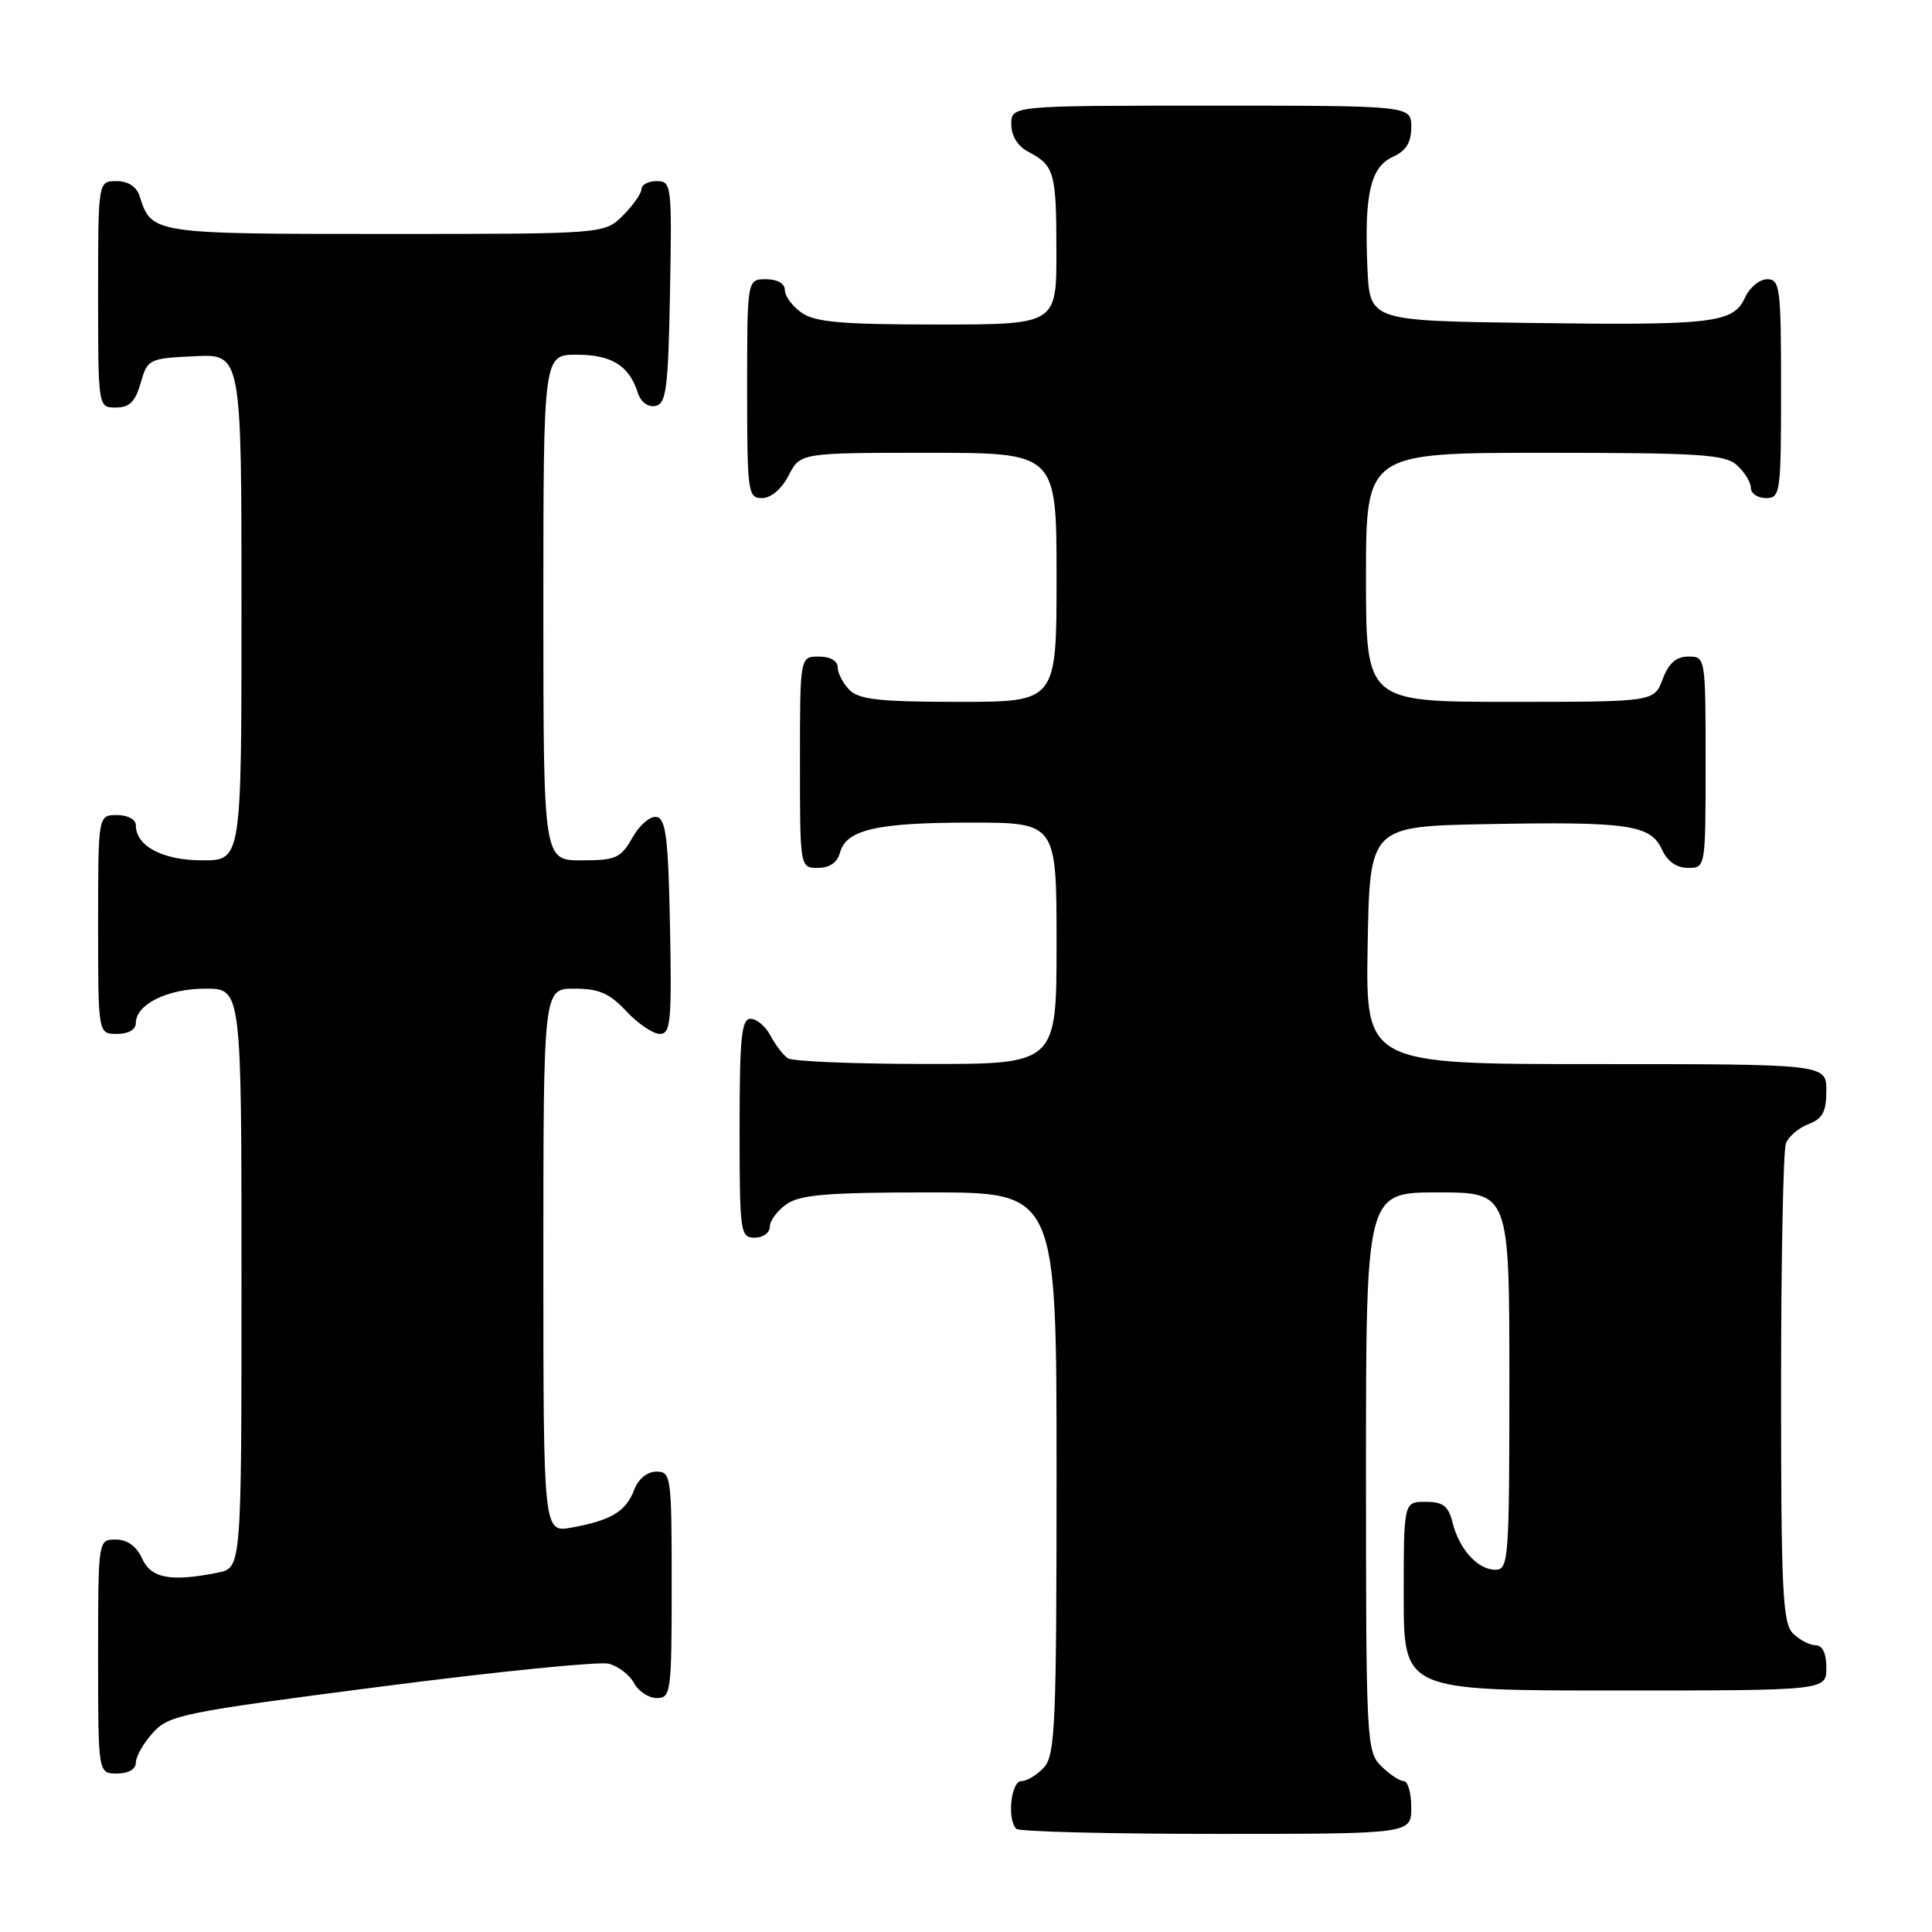 <?xml version="1.0" encoding="UTF-8" standalone="no"?>
<!DOCTYPE svg PUBLIC "-//W3C//DTD SVG 1.1//EN" "http://www.w3.org/Graphics/SVG/1.1/DTD/svg11.dtd" >
<svg xmlns="http://www.w3.org/2000/svg" xmlns:xlink="http://www.w3.org/1999/xlink" version="1.1" viewBox="0 0 256 256">
 <g >
 <path fill="currentColor"
d=" M 187.00 239.50 C 187.00 237.57 186.55 236.00 186.00 236.00 C 185.45 236.00 184.10 235.10 183.00 234.00 C 181.07 232.07 181.00 230.67 181.00 195.00 C 181.00 158.00 181.00 158.00 190.50 158.00 C 200.00 158.00 200.00 158.00 200.00 183.00 C 200.00 206.63 199.90 208.00 198.15 208.00 C 195.81 208.00 193.35 205.29 192.47 201.75 C 191.92 199.54 191.21 199.00 188.89 199.00 C 186.00 199.00 186.00 199.00 186.00 211.50 C 186.00 224.00 186.00 224.00 214.00 224.00 C 242.00 224.00 242.00 224.00 242.00 221.00 C 242.00 219.07 241.49 218.00 240.57 218.00 C 239.79 218.00 238.44 217.29 237.57 216.43 C 236.21 215.07 236.00 210.72 236.00 184.01 C 236.00 167.04 236.29 152.42 236.64 151.51 C 236.99 150.59 238.34 149.44 239.64 148.95 C 241.50 148.24 242.00 147.31 242.00 144.52 C 242.00 141.00 242.00 141.00 211.47 141.00 C 180.95 141.00 180.95 141.00 181.22 125.25 C 181.50 109.50 181.50 109.50 197.00 109.20 C 215.72 108.85 218.71 109.28 220.21 112.55 C 220.93 114.13 222.15 115.00 223.66 115.00 C 226.00 115.00 226.00 115.00 226.00 101.00 C 226.00 87.09 225.98 87.00 223.72 87.00 C 222.10 87.00 221.11 87.87 220.31 90.00 C 219.17 93.00 219.17 93.00 200.09 93.00 C 181.00 93.00 181.00 93.00 181.00 76.50 C 181.00 60.00 181.00 60.00 204.67 60.00 C 225.29 60.00 228.58 60.21 230.17 61.65 C 231.18 62.57 232.00 63.92 232.00 64.65 C 232.00 65.39 232.90 66.00 234.00 66.00 C 235.91 66.00 236.00 65.33 236.00 51.50 C 236.00 38.09 235.86 37.00 234.16 37.00 C 233.15 37.00 231.82 38.10 231.21 39.45 C 229.67 42.82 227.00 43.13 202.50 42.79 C 181.50 42.50 181.50 42.50 181.19 35.50 C 180.76 25.76 181.59 22.14 184.55 20.79 C 186.31 19.99 187.00 18.88 187.00 16.84 C 187.00 14.00 187.00 14.00 160.50 14.00 C 134.00 14.00 134.00 14.00 134.00 16.46 C 134.00 18.00 134.85 19.37 136.25 20.11 C 139.72 21.94 139.97 22.82 139.98 33.25 C 140.00 43.00 140.00 43.00 124.22 43.00 C 111.56 43.00 108.01 42.69 106.22 41.44 C 105.00 40.59 104.00 39.24 104.00 38.44 C 104.00 37.57 103.01 37.00 101.50 37.00 C 99.00 37.00 99.00 37.00 99.00 51.50 C 99.00 65.27 99.10 66.00 100.97 66.00 C 102.16 66.00 103.57 64.80 104.50 63.00 C 106.05 60.00 106.05 60.00 123.03 60.00 C 140.00 60.00 140.00 60.00 140.00 76.50 C 140.00 93.00 140.00 93.00 127.07 93.00 C 116.65 93.00 113.84 92.70 112.57 91.43 C 111.71 90.56 111.00 89.21 111.00 88.43 C 111.00 87.57 110.00 87.00 108.50 87.00 C 106.00 87.00 106.00 87.00 106.00 101.00 C 106.00 115.00 106.00 115.00 108.38 115.00 C 109.92 115.00 110.95 114.29 111.29 113.01 C 112.09 109.94 116.14 109.00 128.57 109.00 C 140.00 109.00 140.00 109.00 140.00 125.00 C 140.00 141.00 140.00 141.00 122.75 140.98 C 113.26 140.98 105.00 140.64 104.40 140.23 C 103.79 139.83 102.77 138.49 102.11 137.25 C 101.46 136.01 100.27 135.00 99.46 135.00 C 98.25 135.00 98.00 137.43 98.00 149.50 C 98.00 163.33 98.09 164.00 100.00 164.00 C 101.10 164.00 102.00 163.35 102.00 162.56 C 102.00 161.76 103.00 160.41 104.22 159.56 C 106.02 158.30 109.66 158.00 123.22 158.00 C 140.00 158.00 140.00 158.00 140.00 195.17 C 140.00 228.36 139.82 232.54 138.35 234.17 C 137.43 235.18 136.08 236.00 135.35 236.00 C 133.96 236.00 133.41 241.08 134.67 242.33 C 135.03 242.70 146.96 243.00 161.17 243.00 C 187.00 243.00 187.00 243.00 187.00 239.50 Z  M 18.00 233.56 C 18.00 232.76 19.01 230.98 20.25 229.61 C 22.37 227.25 24.12 226.89 50.43 223.49 C 65.80 221.50 79.40 220.13 80.66 220.45 C 81.91 220.77 83.42 221.92 84.01 223.01 C 84.59 224.11 85.95 225.00 87.04 225.00 C 88.90 225.00 89.00 224.24 89.00 210.00 C 89.00 195.61 88.92 195.00 86.98 195.00 C 85.75 195.00 84.58 195.96 84.02 197.44 C 82.94 200.28 80.95 201.47 75.75 202.41 C 72.00 203.09 72.00 203.09 72.00 167.05 C 72.00 131.00 72.00 131.00 76.10 131.00 C 79.36 131.00 80.77 131.61 83.00 134.00 C 84.54 135.65 86.53 137.00 87.43 137.00 C 88.87 137.00 89.02 135.36 88.78 122.76 C 88.55 111.05 88.23 108.48 87.00 108.25 C 86.17 108.10 84.73 109.33 83.80 110.99 C 82.25 113.71 81.62 114.00 77.05 114.00 C 72.00 114.00 72.00 114.00 72.00 80.50 C 72.00 47.00 72.00 47.00 76.43 47.00 C 81.05 47.00 83.37 48.45 84.52 52.06 C 84.90 53.27 85.86 53.98 86.84 53.79 C 88.28 53.52 88.54 51.55 88.78 38.74 C 89.04 24.51 88.98 24.00 87.03 24.00 C 85.91 24.00 85.00 24.47 85.00 25.05 C 85.00 25.62 83.90 27.20 82.55 28.55 C 80.09 31.00 80.09 31.00 51.12 31.00 C 20.18 31.00 20.08 30.98 18.50 25.99 C 18.09 24.72 16.98 24.00 15.43 24.00 C 13.00 24.00 13.00 24.00 13.00 39.00 C 13.00 54.00 13.00 54.00 15.36 54.00 C 17.16 54.00 17.93 53.23 18.64 50.75 C 19.54 47.58 19.72 47.49 25.78 47.20 C 32.00 46.90 32.00 46.90 32.00 80.45 C 32.00 114.00 32.00 114.00 26.83 114.00 C 21.56 114.00 18.00 112.12 18.00 109.35 C 18.00 108.58 16.93 108.00 15.50 108.00 C 13.00 108.00 13.00 108.00 13.00 122.50 C 13.00 137.00 13.00 137.00 15.50 137.00 C 17.01 137.00 18.00 136.43 18.00 135.56 C 18.00 133.08 22.20 131.00 27.22 131.00 C 32.00 131.00 32.00 131.00 32.00 169.38 C 32.00 207.75 32.00 207.75 28.88 208.38 C 22.61 209.63 20.02 209.15 18.82 206.50 C 18.08 204.87 16.86 204.00 15.34 204.00 C 13.00 204.00 13.00 204.00 13.00 219.50 C 13.00 235.00 13.00 235.00 15.50 235.00 C 17.01 235.00 18.00 234.43 18.00 233.56 Z "/>
</g>
</svg>